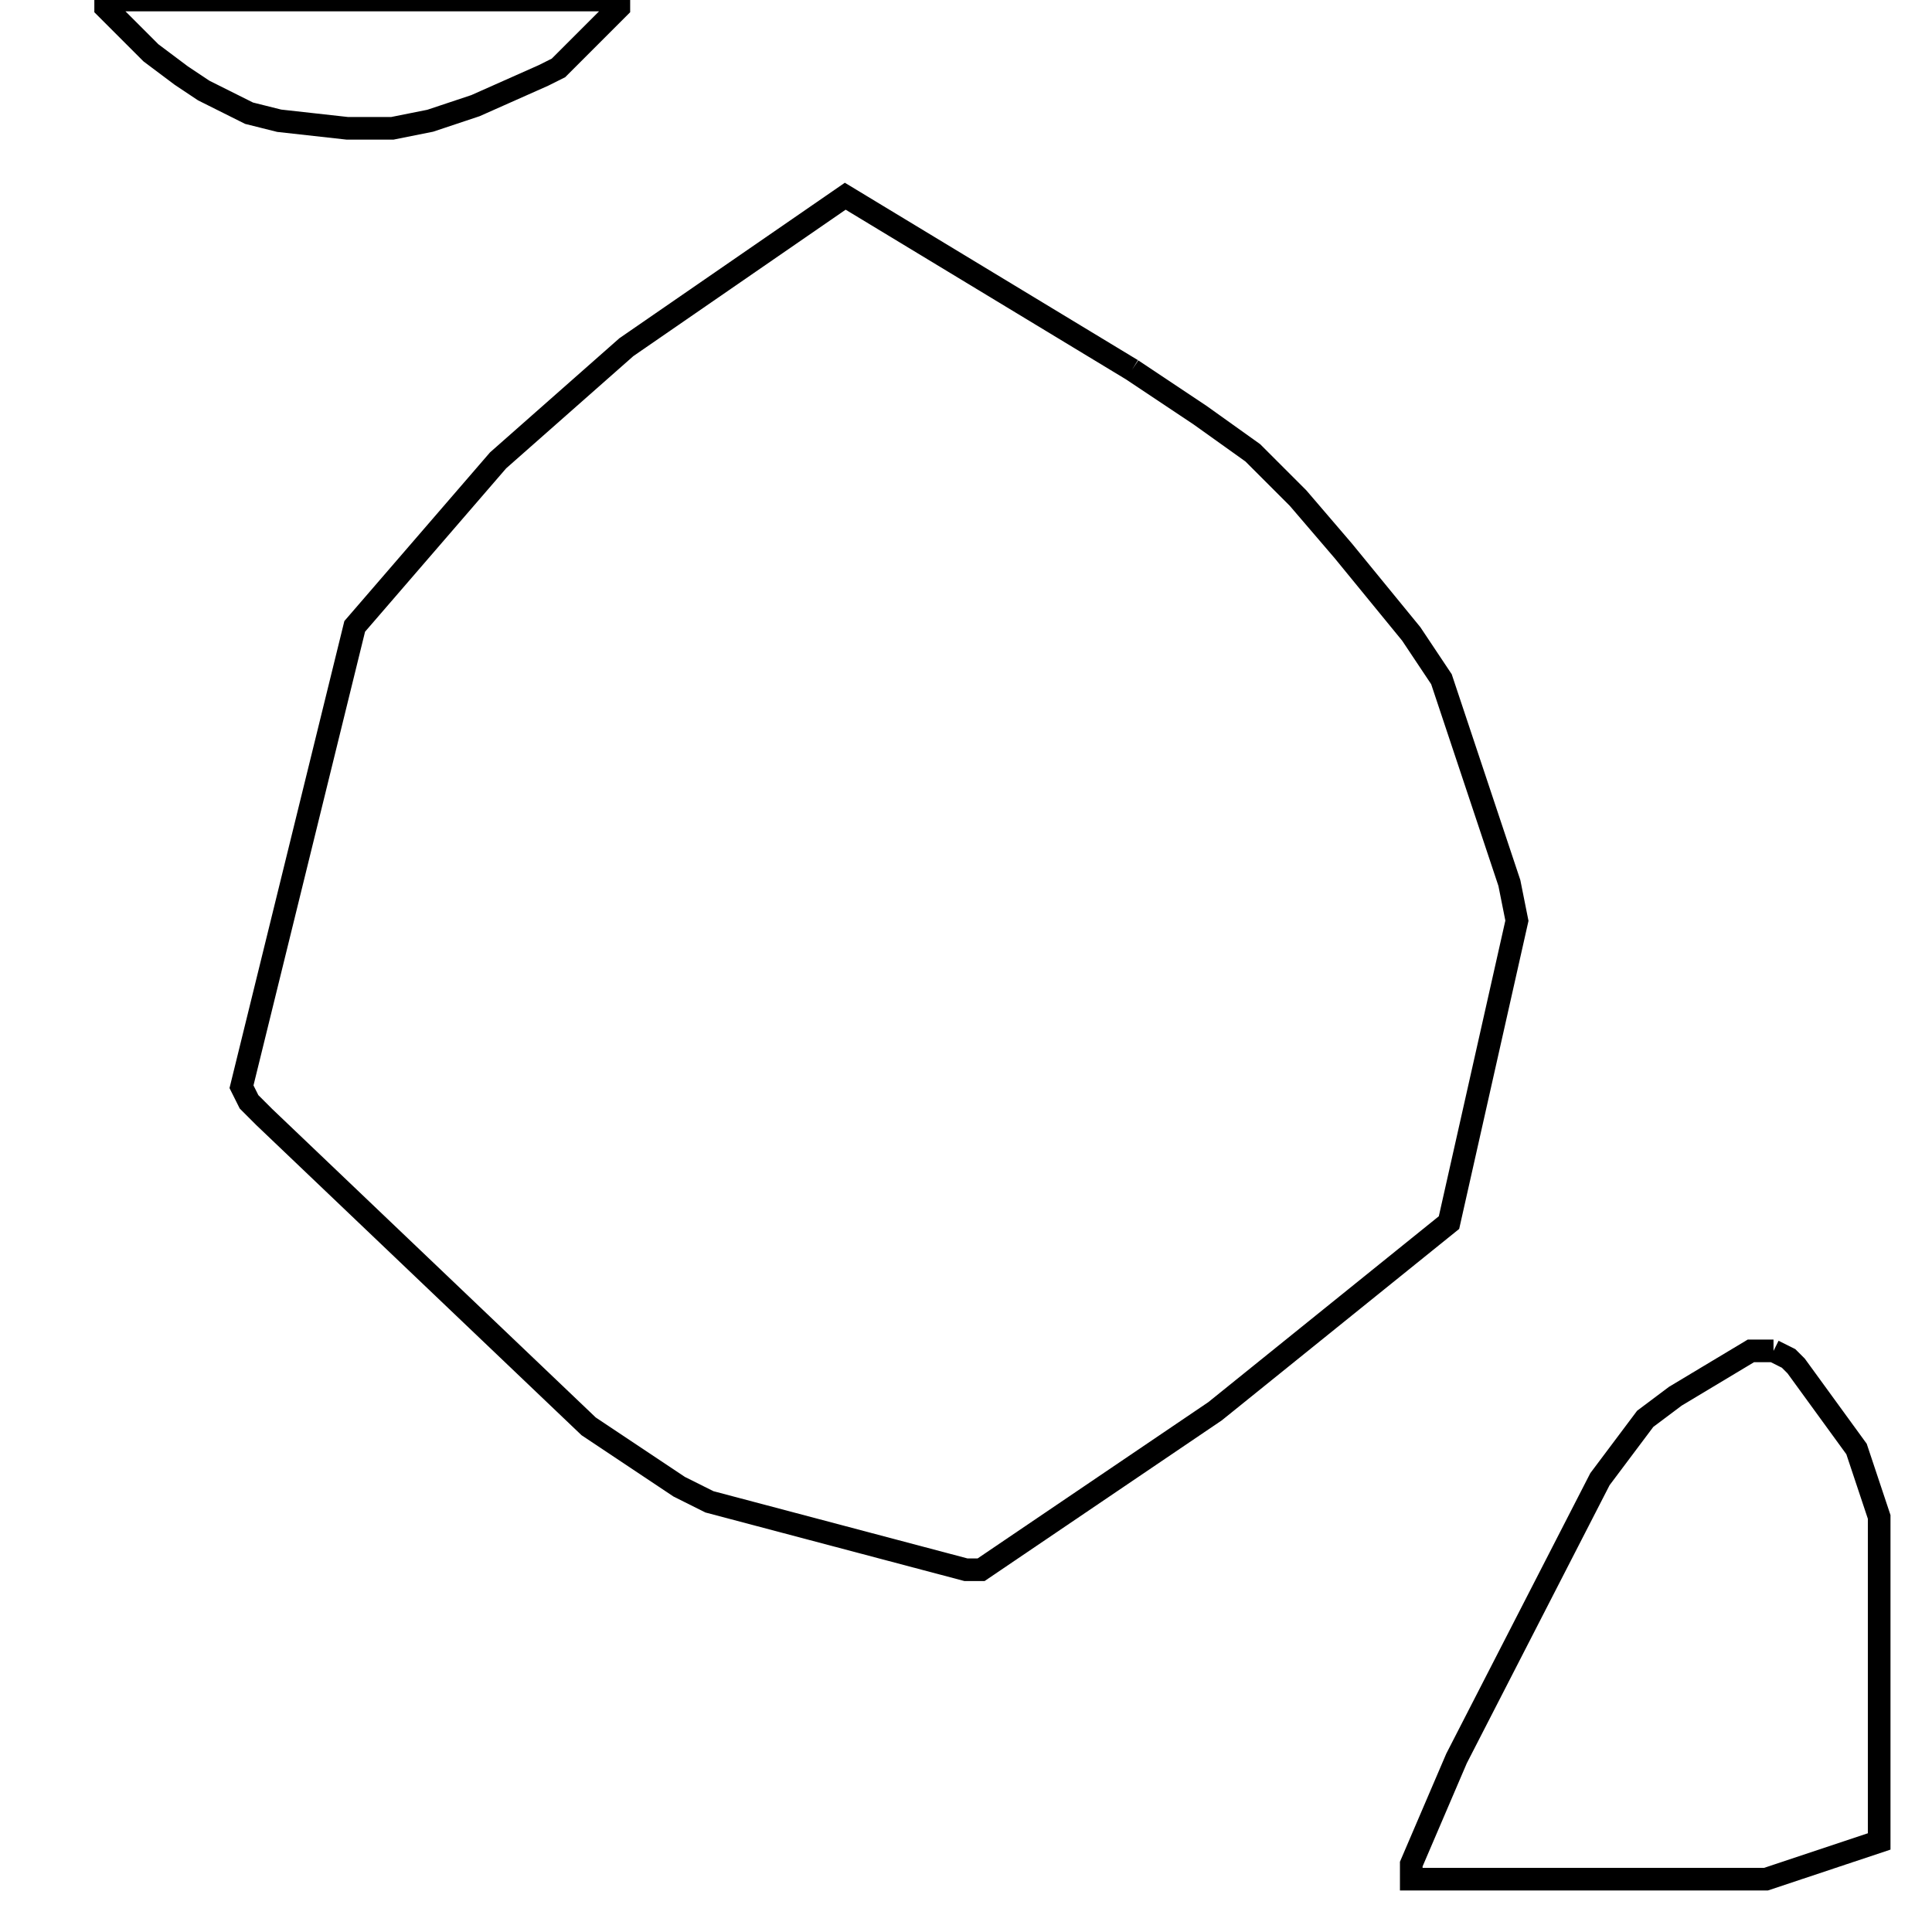 <svg width="256" height="256" xmlns="http://www.w3.org/2000/svg" fill-opacity="0" stroke="black" stroke-width="3" ><path d="M150 49 159 55 166 60 172 66 178 73 187 84 191 90 200 117 201 122 192 162 161 187 130 208 128 208 94 199 90 197 78 189 35 148 33 146 32 144 47 83 66 61 83 46 112 26 150 49 "/><path d="M235 179 237 180 238 181 246 192 249 201 249 244 234 249 187 249 187 247 193 233 212 196 218 188 222 185 232 179 235 179 "/><path d="M82 0 82 1 74 9 72 10 63 14 57 16 52 17 46 17 37 16 33 15 27 12 24 10 20 7 14 1 14 0 82 0 "/></svg>